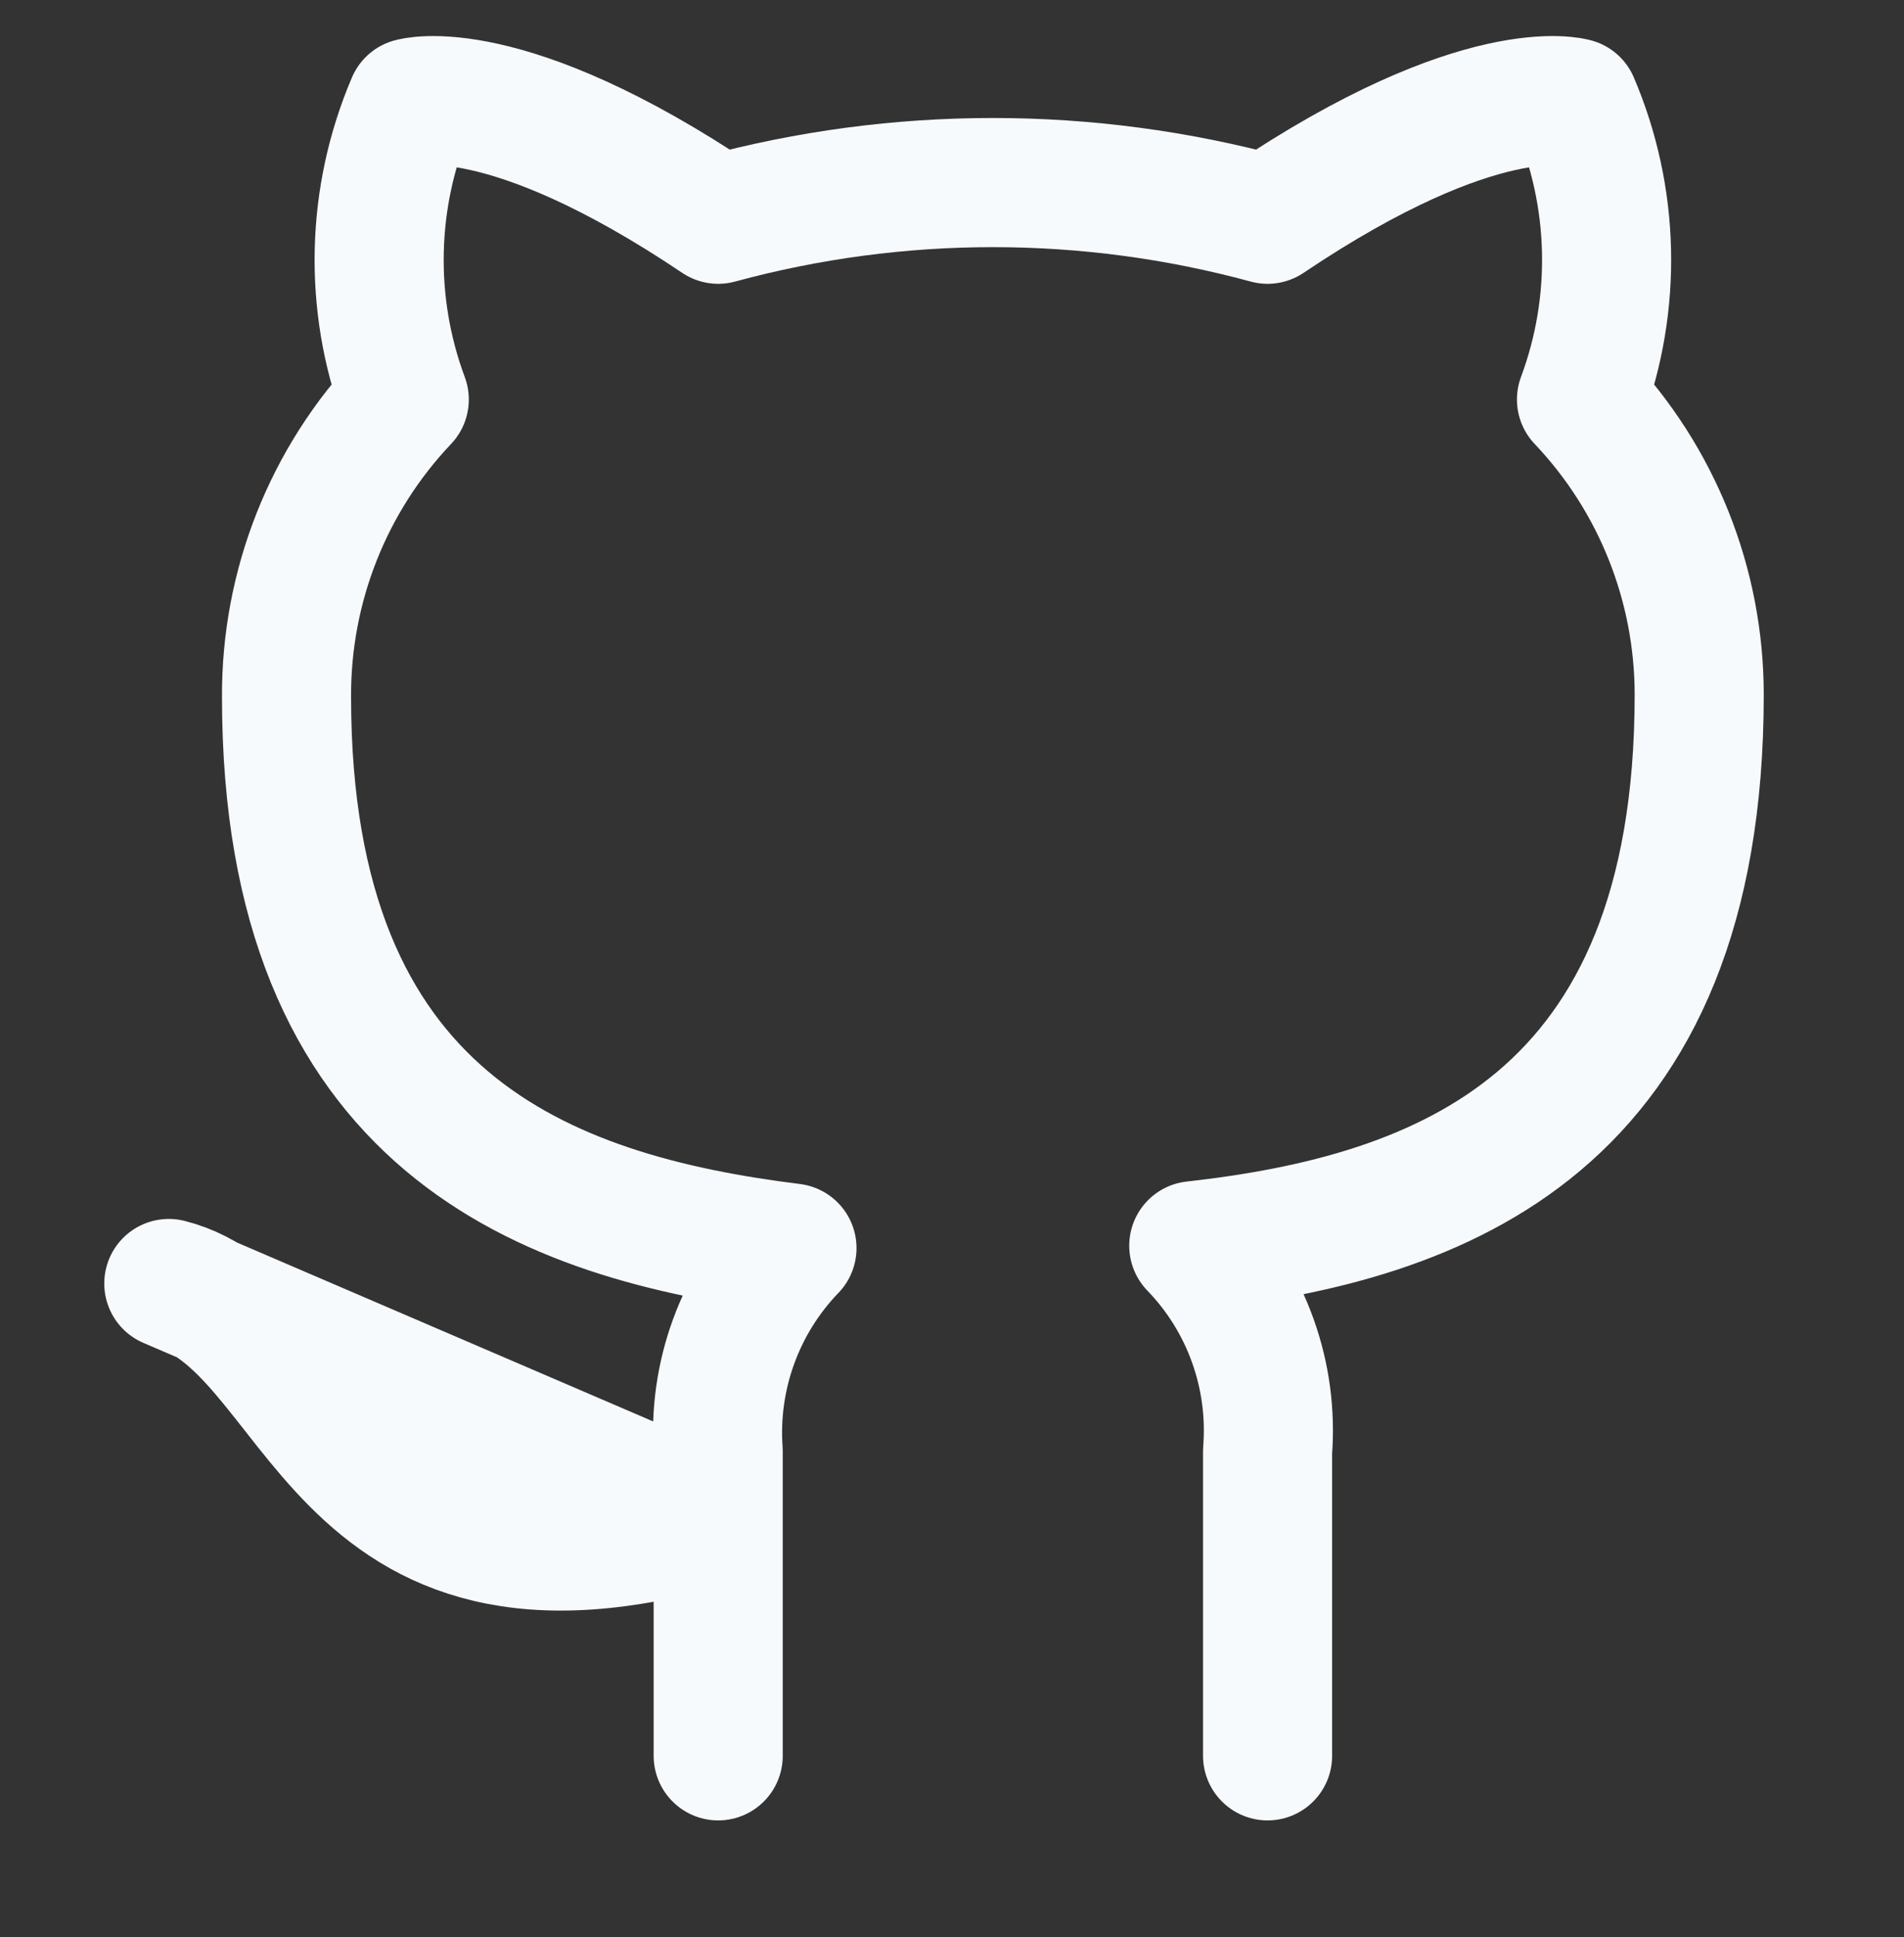 <svg width="59" height="60" viewBox="0 0 59 60" fill="none" xmlns="http://www.w3.org/2000/svg">
<rect x="0" y="0" width="59" height="60" fill="#333333" stroke="none"/>
<path d="M39.279 54.38V44.945C39.37 43.782 39.213 42.614 38.819 41.517C38.425 40.419 37.802 39.419 36.992 38.582C44.629 37.728 52.654 34.827 52.654 21.516C52.654 18.112 51.348 14.839 49.006 12.373C50.115 9.395 50.037 6.104 48.788 3.182C48.788 3.182 45.918 2.329 39.279 6.79C33.705 5.276 27.829 5.276 22.255 6.79C15.616 2.329 12.746 3.182 12.746 3.182C11.497 6.104 11.418 9.395 12.527 12.373C10.168 14.857 8.861 18.16 8.879 21.589C8.879 34.803 16.904 37.704 24.541 38.655C23.741 39.484 23.124 40.472 22.73 41.556C22.336 42.64 22.174 43.794 22.255 44.945V54.38M22.255 47.066C10.095 50.723 10.095 40.971 5.231 39.752L22.255 47.066Z" stroke="#F7FAFC" stroke-width="4" stroke-linecap="round" stroke-linejoin="round"/>
</svg>
